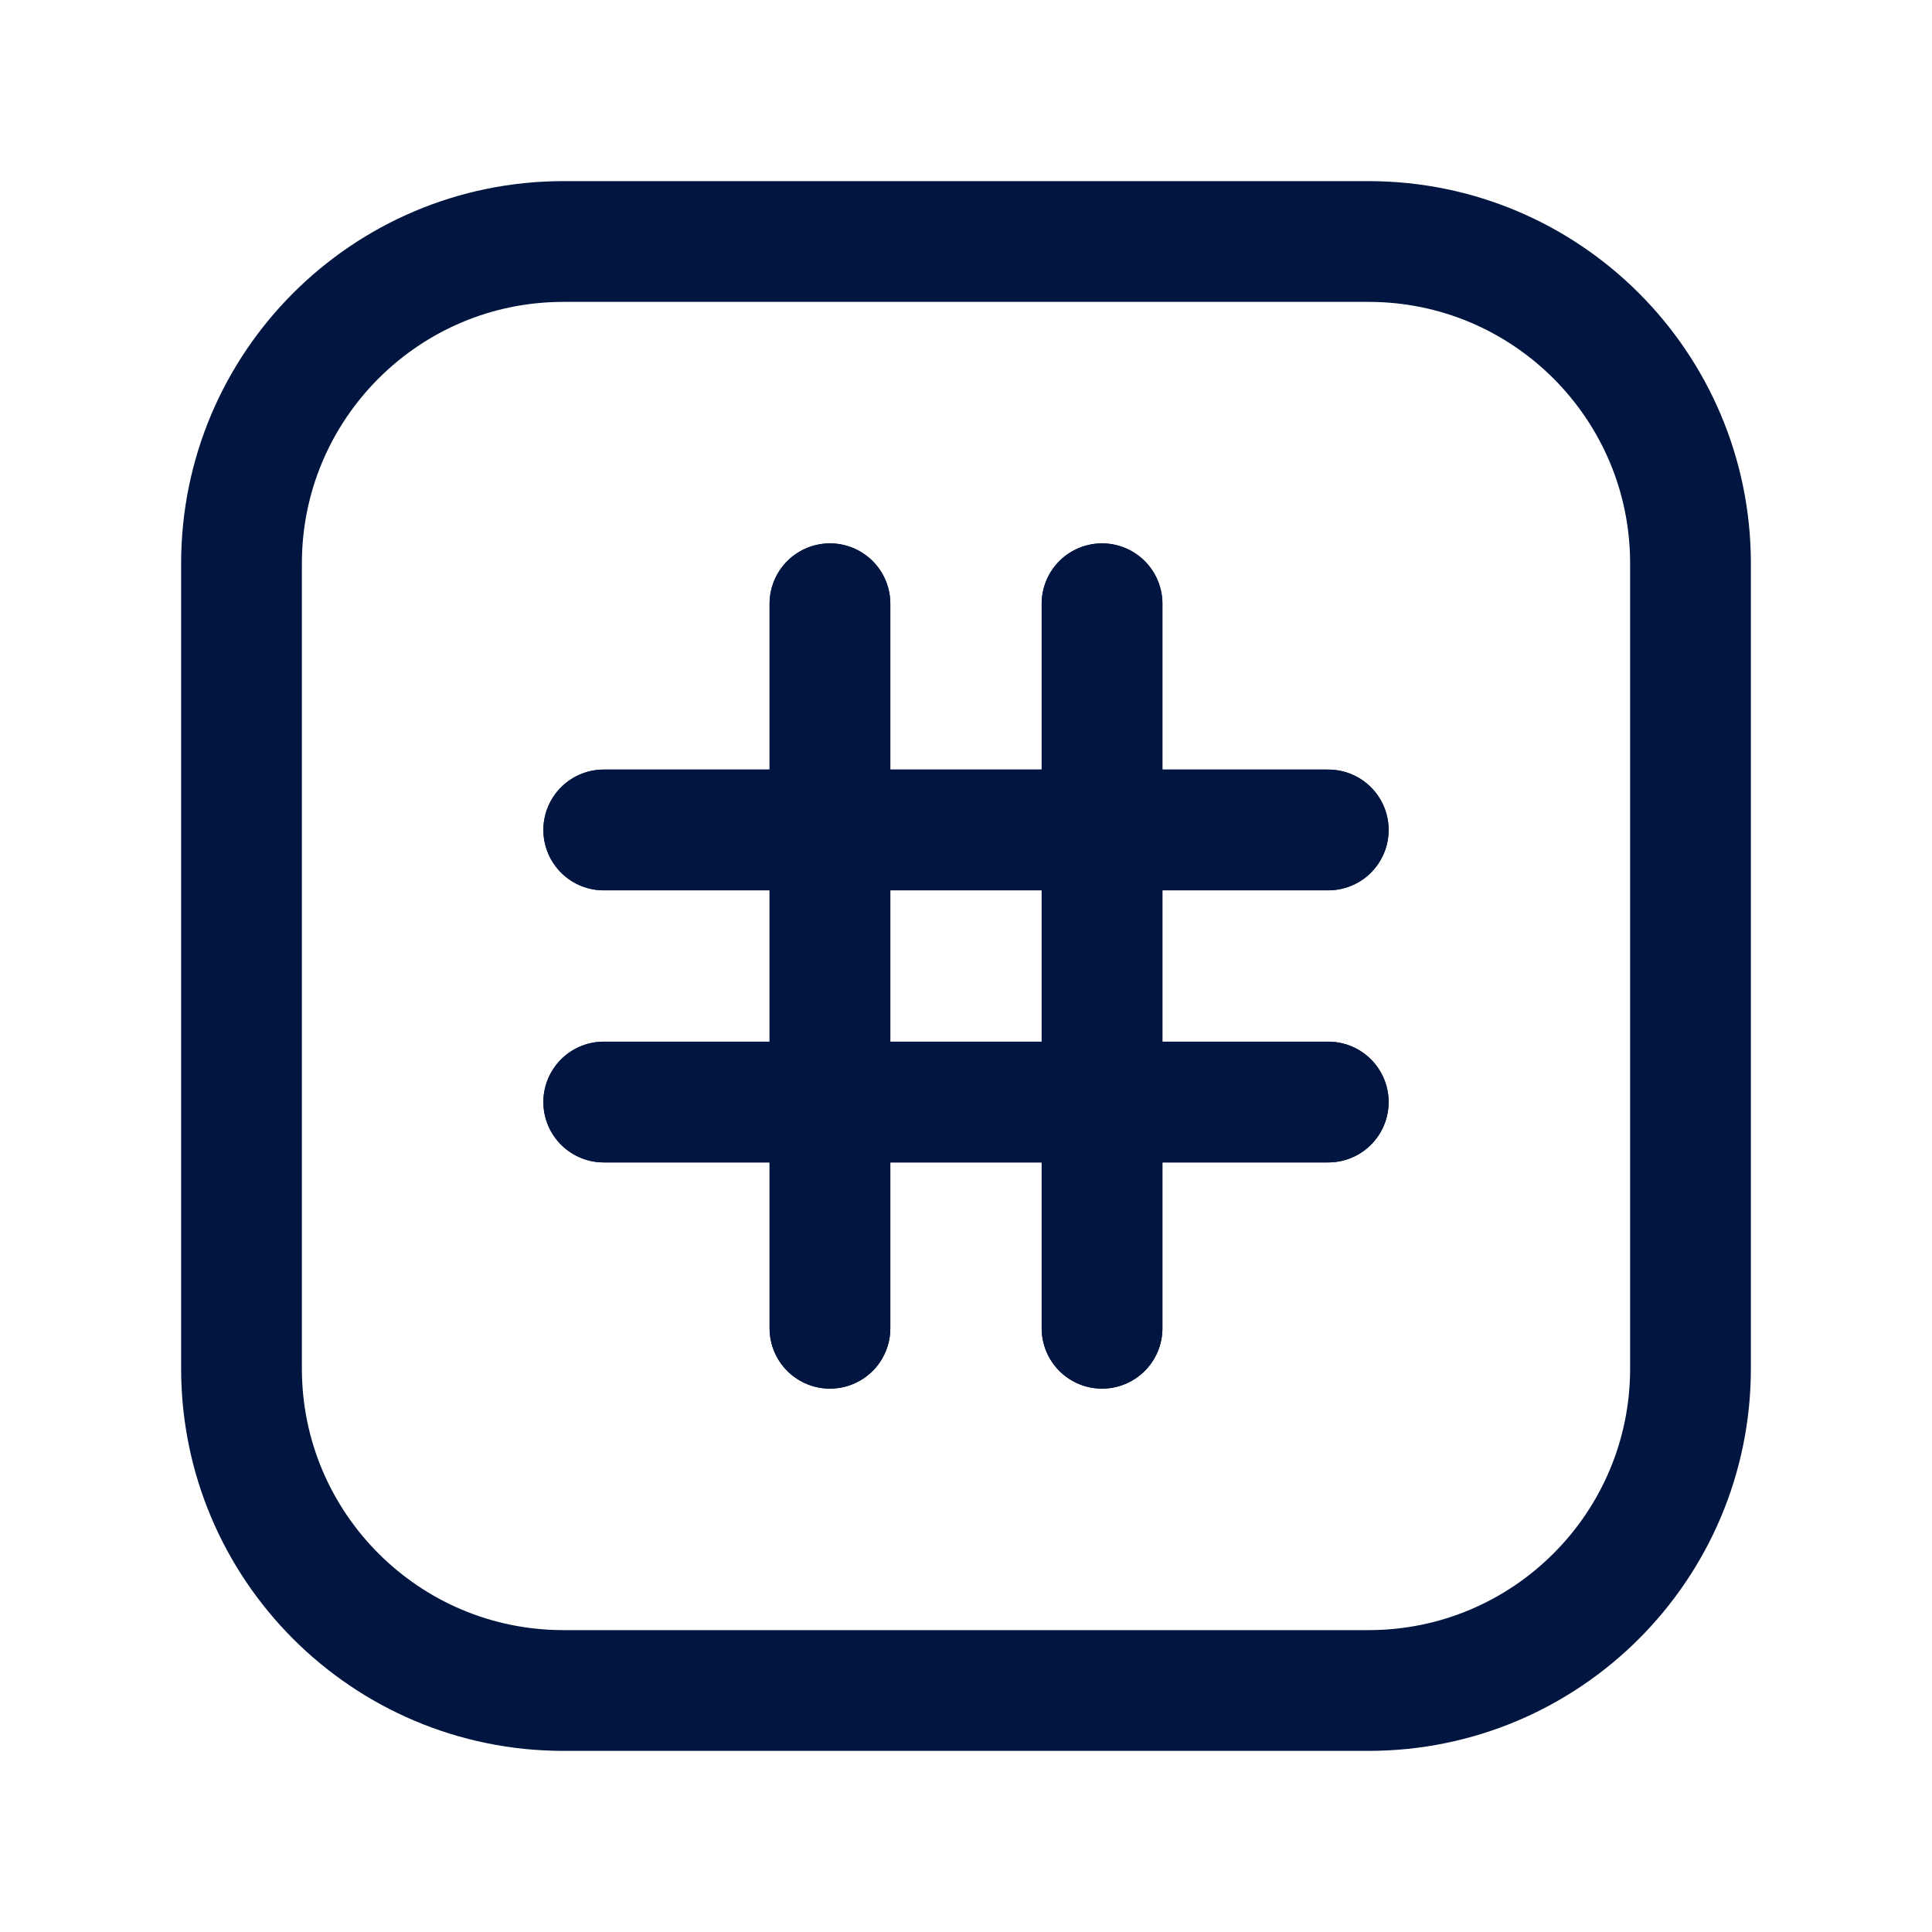 <svg width="24" height="24" viewBox="0 0 24 24" fill="none" xmlns="http://www.w3.org/2000/svg">
<g id="NumberSign-Square">
<path id="Vector" d="M17 3H7C4.791 3 3 4.791 3 7V17C3 19.209 4.791 21 7 21H17C19.209 21 21 19.209 21 17V7C21 4.791 19.209 3 17 3Z" stroke="#00153F" stroke-width="1.5" stroke-linecap="round" stroke-linejoin="round"/>
<path id="Vector_2" d="M7.5 10.31H16.5" stroke="#00153F" stroke-width="1.5" stroke-linecap="round" stroke-linejoin="round"/>
<path id="Vector_3" d="M7.5 13.69H16.5" stroke="#00153F" stroke-width="1.5" stroke-linecap="round" stroke-linejoin="round"/>
<path id="Vector_4" d="M7.5 10.31H16.5" stroke="#00153F" stroke-width="1.5" stroke-linecap="round" stroke-linejoin="round"/>
<path id="Vector_5" d="M7.5 13.69H16.5" stroke="#00153F" stroke-width="1.5" stroke-linecap="round" stroke-linejoin="round"/>
<path id="Vector_6" d="M13.69 7.5V16.5" stroke="#00153F" stroke-width="1.5" stroke-linecap="round" stroke-linejoin="round"/>
<path id="Vector_7" d="M10.31 7.5V16.5" stroke="#00153F" stroke-width="1.5" stroke-linecap="round" stroke-linejoin="round"/>
<path id="Vector_8" d="M13.69 7.5V16.5" stroke="#00153F" stroke-width="1.5" stroke-linecap="round" stroke-linejoin="round"/>
<path id="Vector_9" d="M10.31 7.5V16.5" stroke="#00153F" stroke-width="1.5" stroke-linecap="round" stroke-linejoin="round"/>
</g>
</svg>
